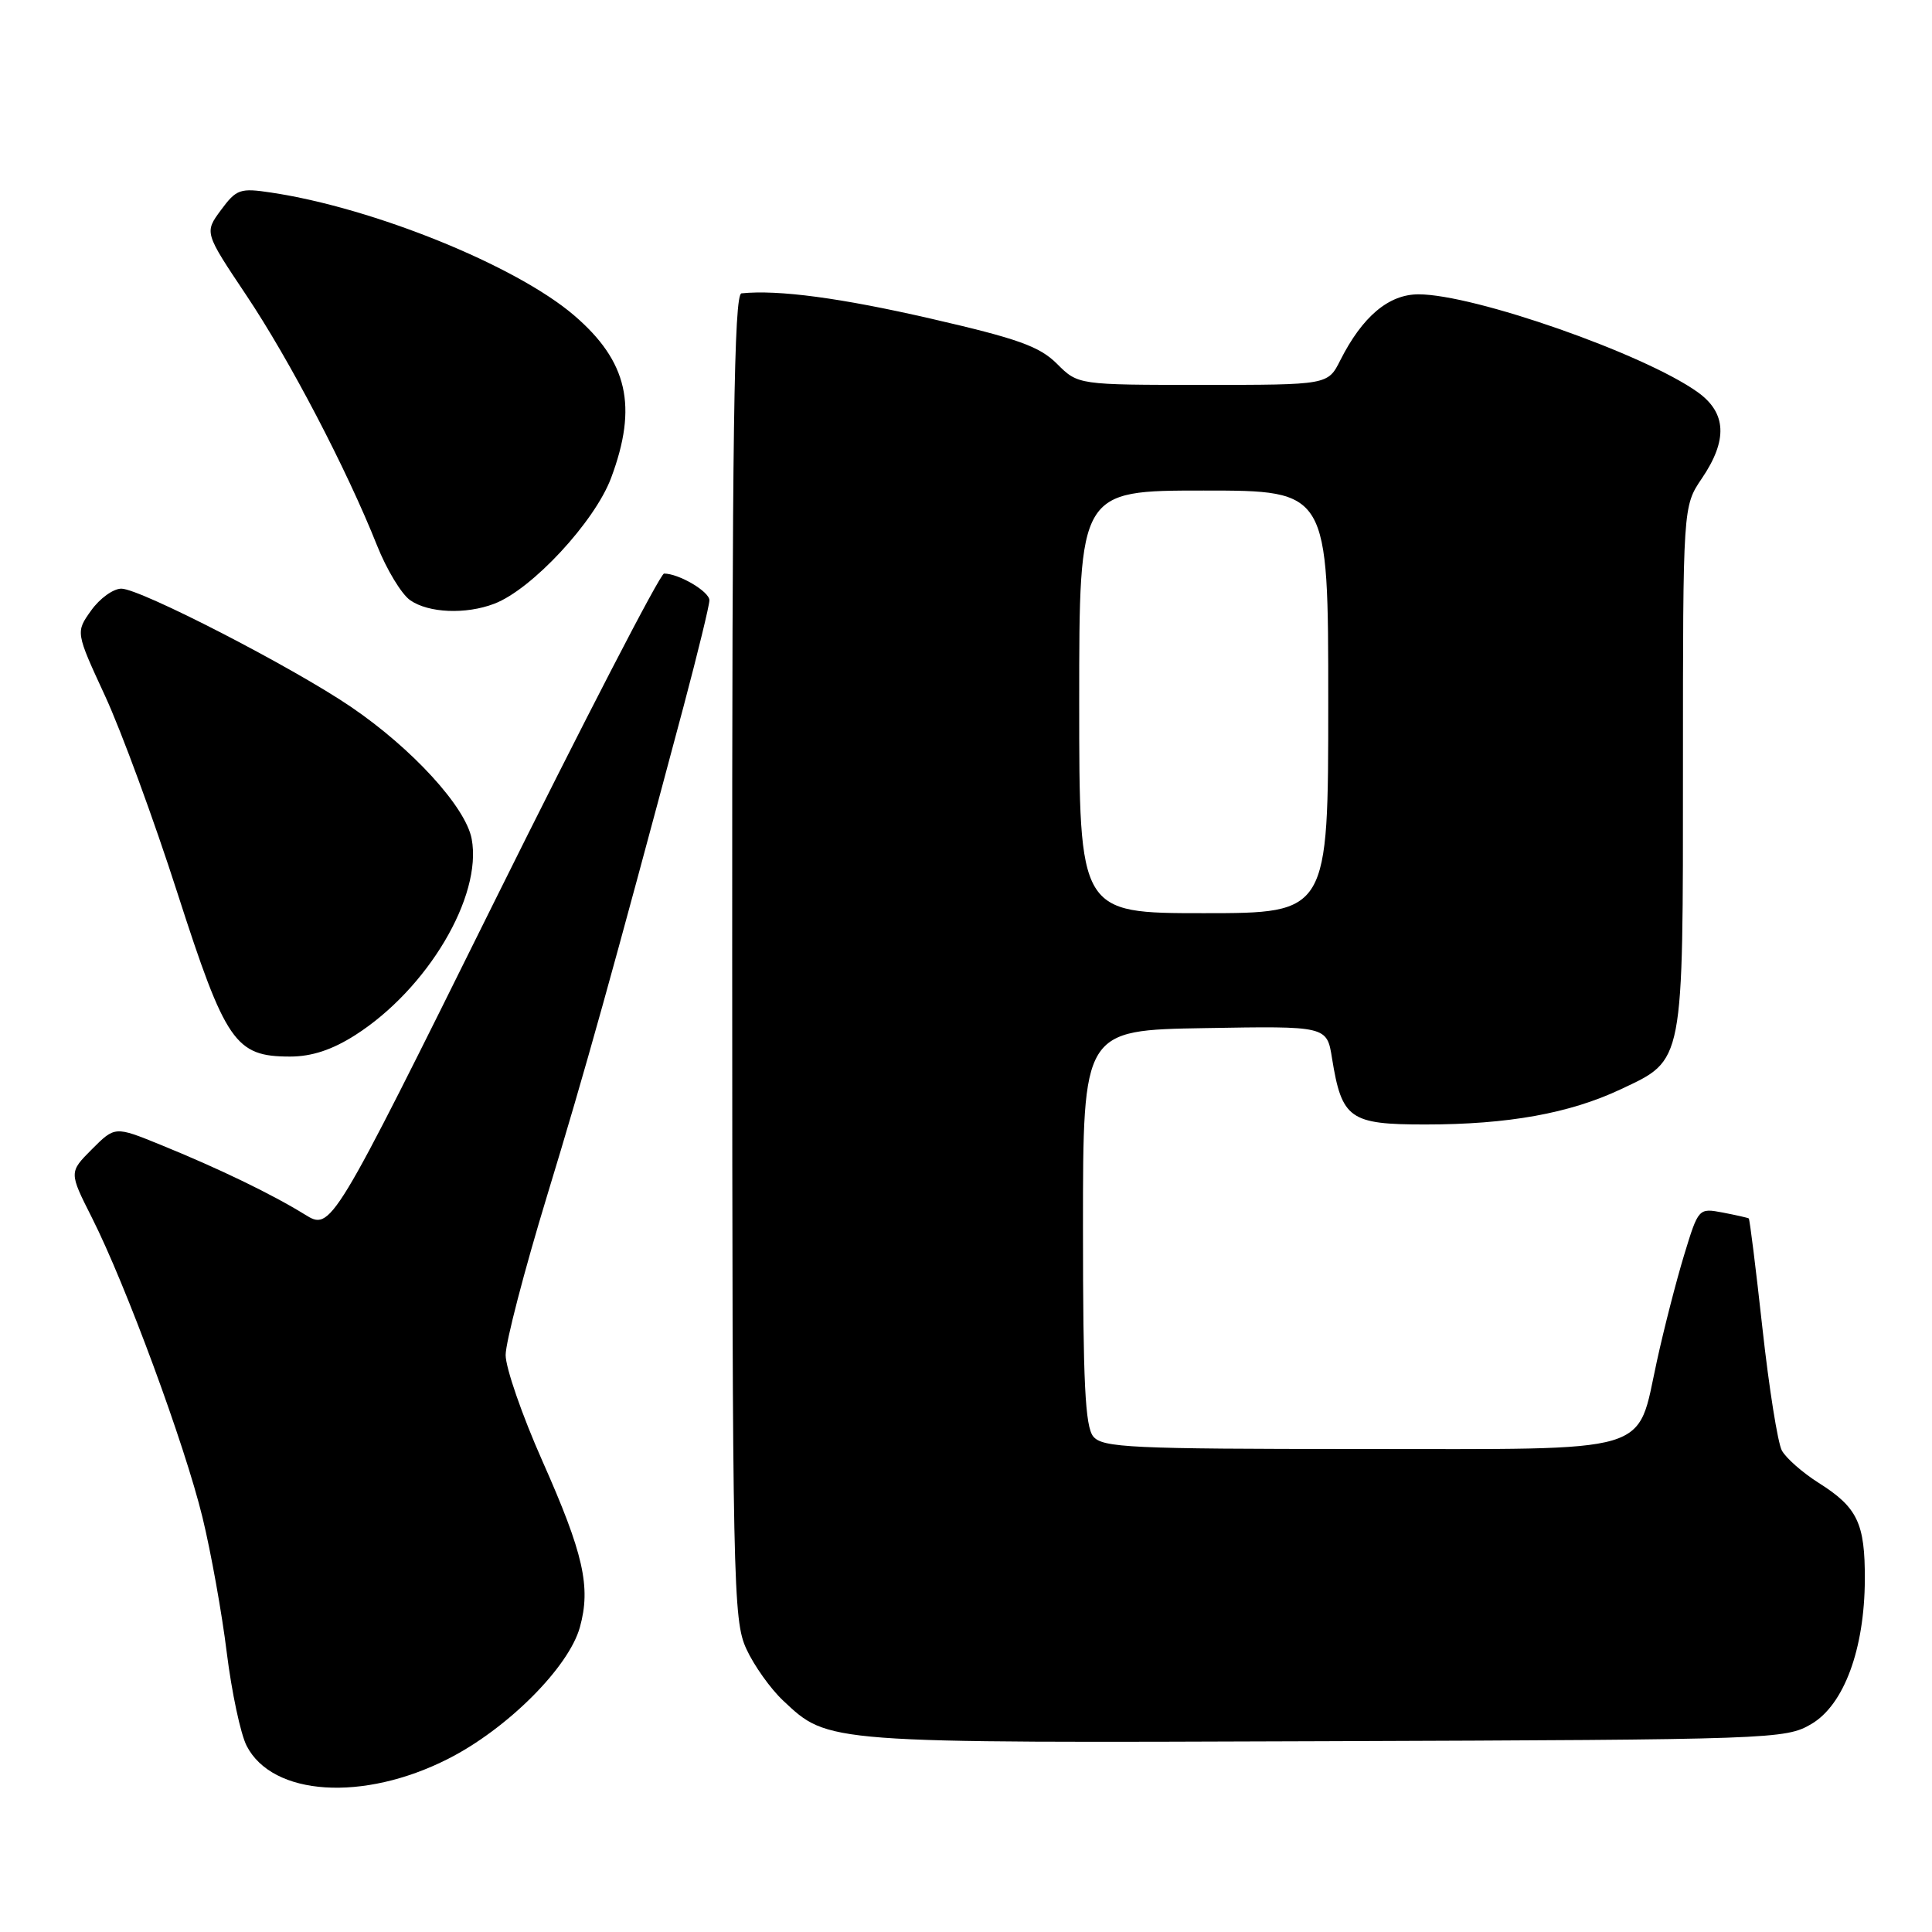<?xml version="1.0" encoding="UTF-8" standalone="no"?>
<!DOCTYPE svg PUBLIC "-//W3C//DTD SVG 1.1//EN" "http://www.w3.org/Graphics/SVG/1.1/DTD/svg11.dtd" >
<svg xmlns="http://www.w3.org/2000/svg" xmlns:xlink="http://www.w3.org/1999/xlink" version="1.1" viewBox="0 0 256 256">
 <g >
 <path fill="currentColor"
d=" M 59.37 233.06 C 67.21 229.09 75.37 220.93 76.84 215.61 C 78.32 210.27 77.32 205.86 71.86 193.57 C 69.19 187.55 67.00 181.25 67.00 179.55 C 67.00 177.85 69.47 168.37 72.48 158.48 C 77.51 141.99 81.09 129.13 90.57 93.63 C 92.45 86.55 94.00 80.21 94.00 79.54 C 94.00 78.38 89.95 76.00 87.99 76.00 C 87.48 76.00 77.35 95.60 65.47 119.54 C 43.88 163.09 43.88 163.09 40.38 160.92 C 35.95 158.19 28.99 154.83 21.25 151.68 C 15.23 149.23 15.23 149.23 12.18 152.28 C 9.14 155.33 9.14 155.33 12.19 161.37 C 16.69 170.29 24.48 191.41 26.83 201.06 C 27.96 205.70 29.41 213.78 30.05 219.00 C 30.70 224.22 31.88 229.77 32.68 231.33 C 36.10 237.99 48.13 238.77 59.37 233.06 Z  M 240.00 228.45 C 244.33 225.92 247.06 218.53 247.10 209.30 C 247.13 201.84 246.13 199.74 241.00 196.50 C 238.85 195.14 236.64 193.20 236.10 192.19 C 235.56 191.18 234.40 183.89 233.53 175.98 C 232.66 168.08 231.85 161.54 231.72 161.45 C 231.60 161.36 230.05 161.01 228.28 160.67 C 225.07 160.06 225.05 160.09 223.16 166.28 C 222.12 169.70 220.49 176.03 219.55 180.34 C 216.80 192.85 219.67 192.00 180.12 192.00 C 149.84 192.00 146.10 191.82 144.87 190.35 C 143.79 189.04 143.50 183.25 143.50 162.60 C 143.50 136.50 143.50 136.50 159.66 136.23 C 175.82 135.95 175.82 135.95 176.50 140.23 C 177.80 148.27 178.83 149.00 188.84 149.00 C 199.83 149.00 207.98 147.53 214.77 144.33 C 223.18 140.36 223.00 141.27 223.00 101.59 C 223.00 67.09 223.00 67.09 225.50 63.40 C 228.96 58.30 228.78 54.69 224.92 51.94 C 217.80 46.87 195.32 39.00 187.96 39.00 C 184.01 39.00 180.52 41.94 177.59 47.75 C 175.95 51.00 175.95 51.00 159.40 51.00 C 142.85 51.00 142.85 51.00 140.06 48.21 C 137.75 45.90 134.86 44.87 123.38 42.23 C 111.43 39.48 103.13 38.37 98.25 38.87 C 97.26 38.97 97.00 57.27 97.02 126.75 C 97.04 210.03 97.14 214.70 98.90 218.50 C 99.91 220.70 102.10 223.77 103.76 225.33 C 109.82 231.02 109.09 230.96 175.50 230.72 C 234.97 230.51 236.59 230.45 240.00 228.45 Z  M 47.05 137.17 C 56.64 131.06 63.93 118.78 62.50 111.16 C 61.71 106.93 54.63 99.19 46.50 93.66 C 38.71 88.37 18.58 78.00 16.08 78.00 C 15.01 78.00 13.21 79.30 12.08 80.89 C 10.02 83.77 10.02 83.77 13.93 92.23 C 16.08 96.89 20.40 108.64 23.52 118.36 C 29.90 138.16 31.16 140.00 38.44 140.00 C 41.30 140.00 44.00 139.11 47.05 137.17 Z  M 65.49 80.00 C 70.47 78.11 78.80 69.14 80.97 63.34 C 84.53 53.83 83.18 47.88 76.06 41.78 C 68.36 35.19 49.51 27.55 35.95 25.52 C 31.81 24.89 31.33 25.06 29.28 27.83 C 27.08 30.81 27.08 30.81 32.63 39.11 C 38.37 47.68 45.95 62.19 49.96 72.28 C 51.23 75.47 53.20 78.73 54.35 79.53 C 56.77 81.23 61.72 81.44 65.49 80.00 Z  M 143.00 93.00 C 143.00 65.00 143.00 65.00 159.50 65.00 C 176.00 65.00 176.00 65.00 176.00 93.00 C 176.00 121.00 176.00 121.00 159.50 121.00 C 143.00 121.00 143.00 121.00 143.00 93.00 Z "/>
</g>
</svg>